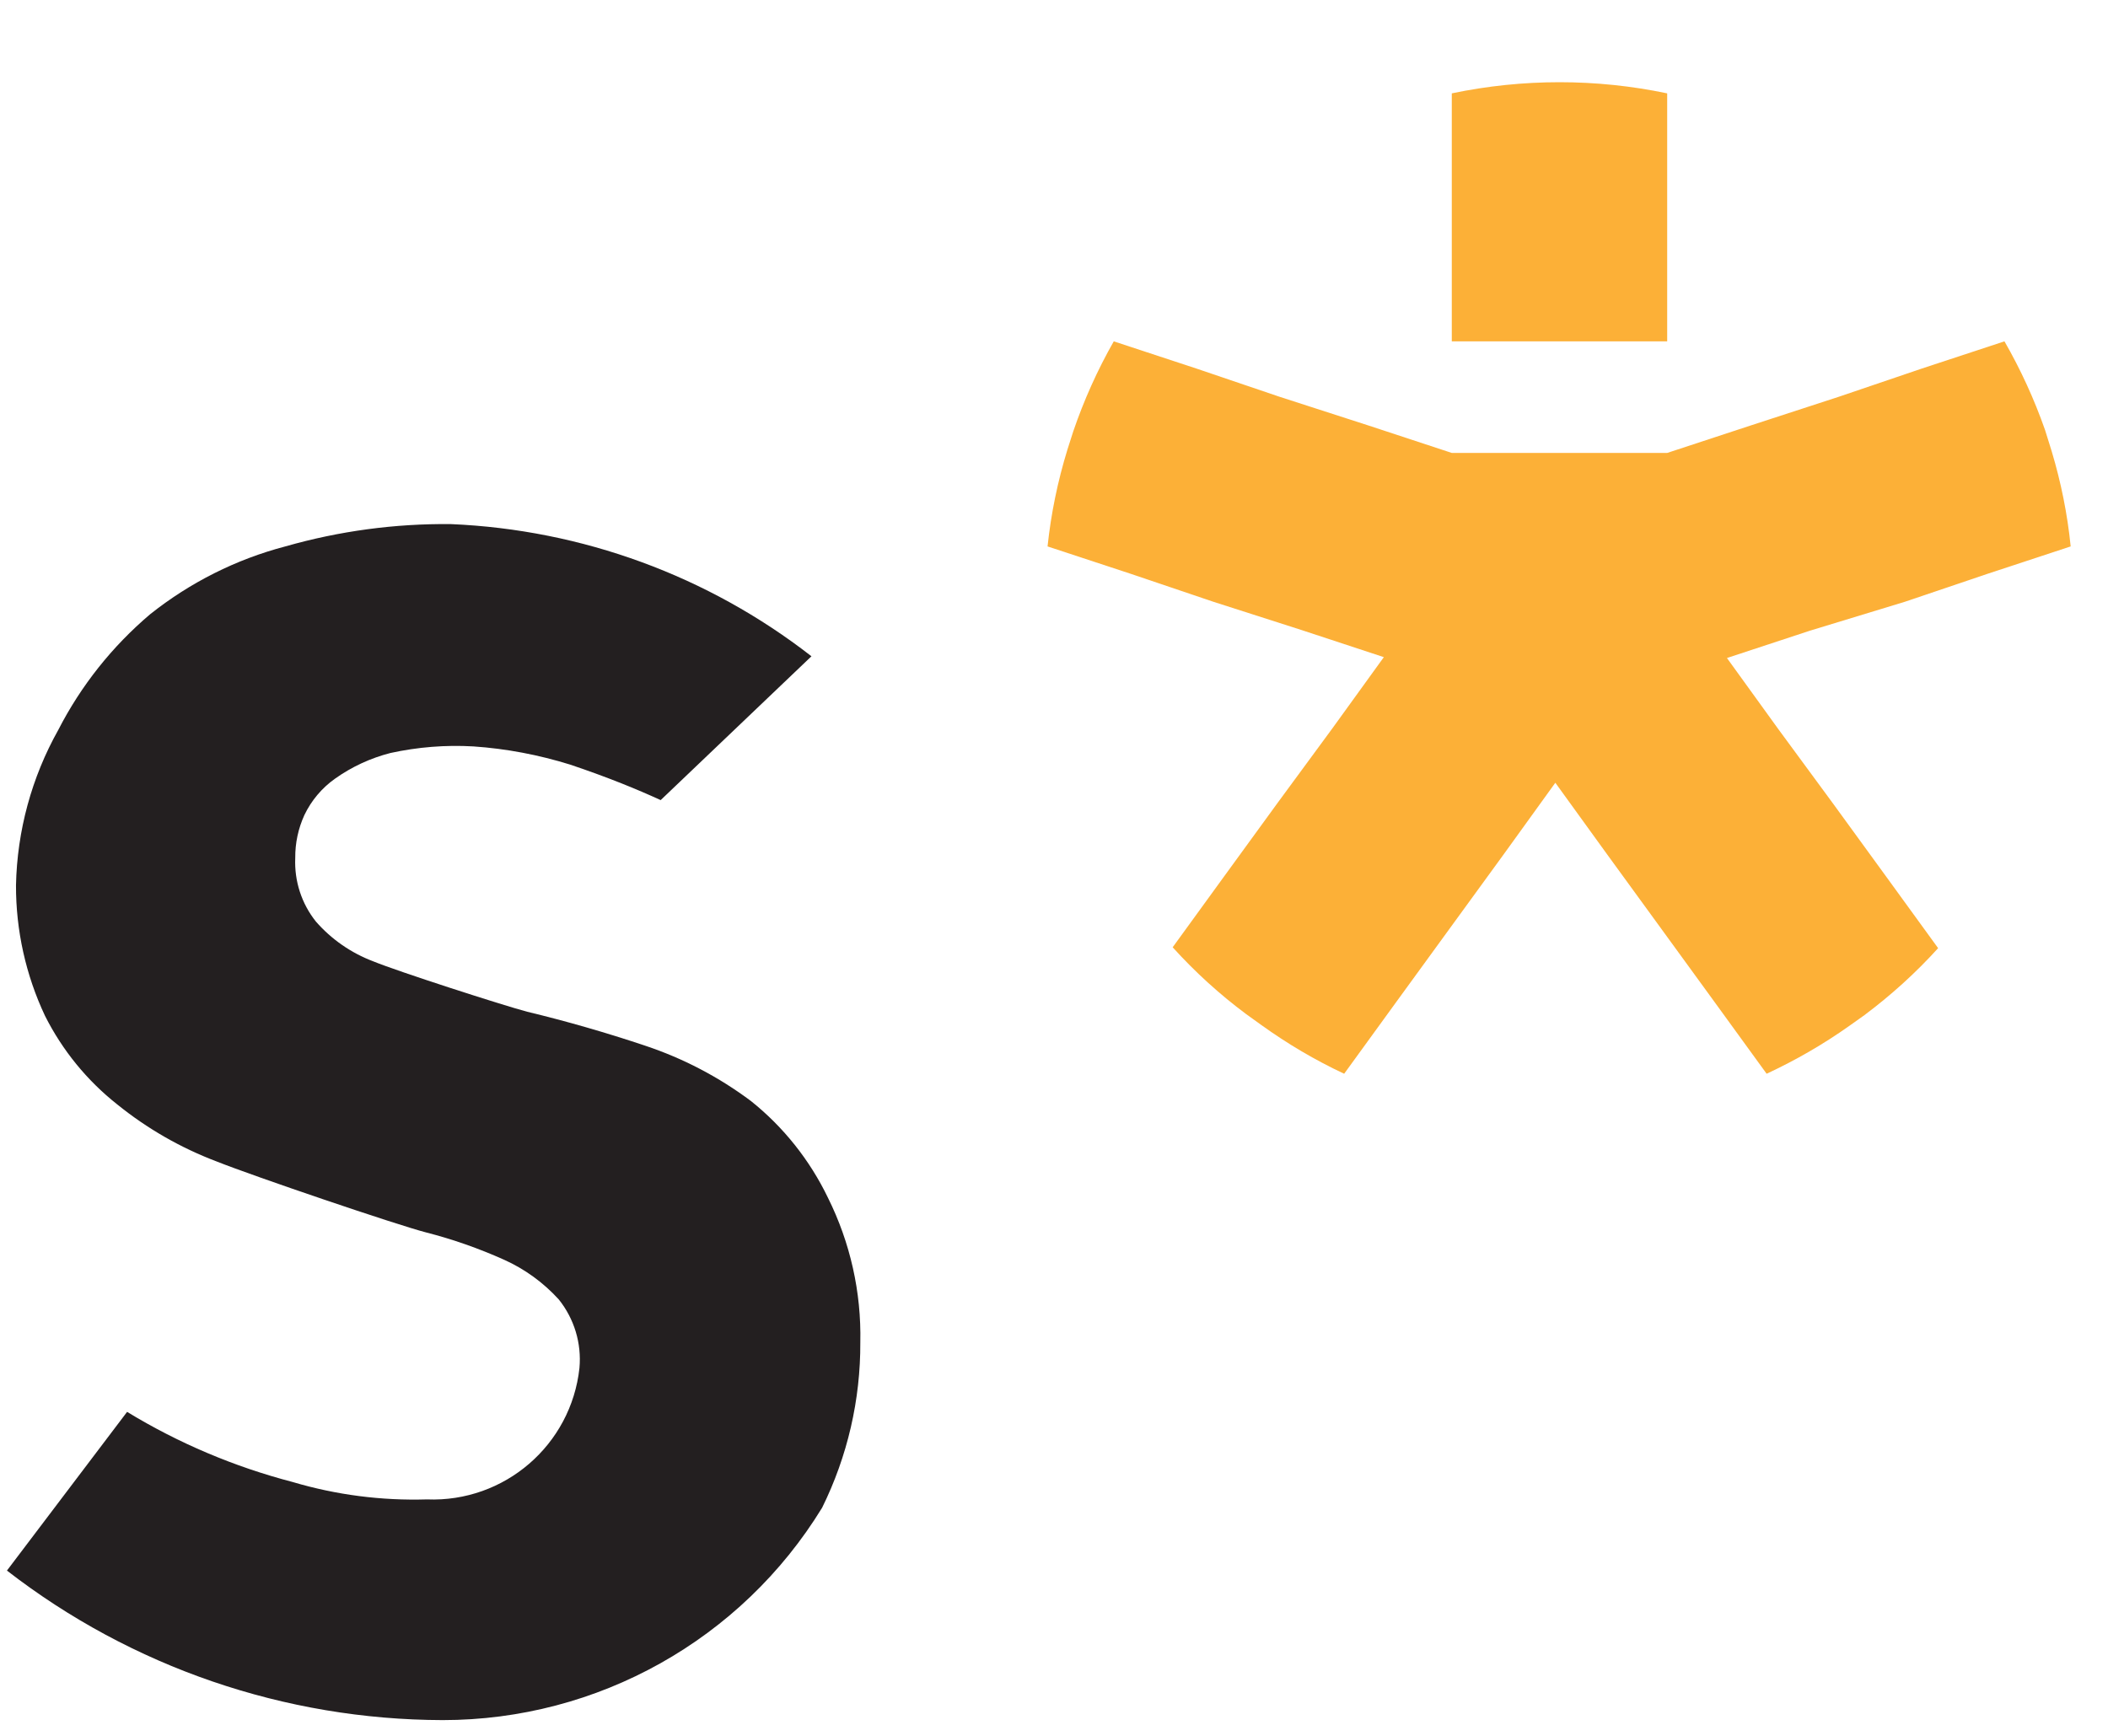 <?xml version="1.0" encoding="UTF-8"?>
<svg width="17px" height="14px" viewBox="0 0 17 14" version="1.1" xmlns="http://www.w3.org/2000/svg" xmlns:xlink="http://www.w3.org/1999/xlink">
    <!-- Generator: Sketch 40.3 (33839) - http://www.bohemiancoding.com/sketch -->
    <title>end</title>
    <desc>Created with Sketch.</desc>
    <defs></defs>
    <g id="Page-1" stroke="none" stroke-width="1" fill="none" fill-rule="evenodd">
        <g id="Artboard" transform="translate(-212, -107)">
            <g id="end" transform="translate(212, 107)">
                <path d="M6.056,8.88 C5.797,8.686 5.508,8.535 5.201,8.433 C4.884,8.327 4.568,8.236 4.252,8.16 C4.051,8.107 3.203,7.833 3.009,7.753 C2.832,7.686 2.673,7.576 2.548,7.433 C2.432,7.288 2.373,7.106 2.381,6.92 C2.38,6.8 2.405,6.682 2.455,6.573 C2.511,6.456 2.596,6.355 2.702,6.28 C2.837,6.184 2.989,6.114 3.149,6.073 C3.369,6.025 3.593,6.007 3.818,6.02 C4.083,6.038 4.345,6.088 4.599,6.167 C4.913,6.273 5.14,6.367 5.328,6.453 L6.544,5.293 C5.71,4.644 4.694,4.272 3.637,4.227 C3.185,4.222 2.735,4.283 2.301,4.407 C1.904,4.511 1.533,4.698 1.212,4.953 C0.905,5.213 0.653,5.53 0.47,5.887 C0.255,6.27 0.138,6.701 0.129,7.14 C0.128,7.504 0.208,7.864 0.363,8.193 C0.503,8.471 0.701,8.714 0.945,8.907 C1.186,9.102 1.456,9.257 1.746,9.367 C2.047,9.487 3.203,9.88 3.437,9.94 C3.652,9.995 3.862,10.069 4.065,10.16 C4.232,10.235 4.382,10.344 4.506,10.48 C4.631,10.636 4.691,10.834 4.673,11.033 C4.606,11.654 4.069,12.118 3.443,12.093 C3.077,12.104 2.712,12.057 2.361,11.953 C1.89,11.83 1.44,11.64 1.025,11.387 L0.056,12.667 C1.061,13.446 2.297,13.87 3.57,13.873 C4.82,13.873 5.979,13.224 6.63,12.16 C6.835,11.745 6.94,11.289 6.938,10.827 C6.947,10.422 6.857,10.022 6.677,9.66 C6.531,9.357 6.319,9.09 6.056,8.88 L6.056,8.88 Z" id="Shape" fill="#231F20"></path>
                <path d="M13.445,2.753 L13.445,0.753 C12.873,0.633 12.281,0.633 11.708,0.753 L11.708,2.753 L13.445,2.753 Z M15.363,4.853 L16.031,4.627 L16.699,4.407 C16.673,4.147 16.621,3.89 16.546,3.64 L16.492,3.467 C16.405,3.219 16.296,2.981 16.165,2.753 L15.497,2.973 L14.829,3.2 L14.114,3.433 L13.445,3.653 L11.708,3.653 L11.04,3.433 L10.319,3.2 L9.65,2.973 L8.982,2.753 C8.85,2.985 8.741,3.228 8.655,3.48 L8.608,3.627 C8.53,3.881 8.476,4.142 8.448,4.407 L9.116,4.627 L9.784,4.853 L10.492,5.08 L11.16,5.3 L10.746,5.873 L10.305,6.473 L9.878,7.06 L9.457,7.64 C9.637,7.839 9.836,8.02 10.051,8.18 L10.172,8.267 C10.382,8.418 10.605,8.55 10.84,8.66 L11.261,8.08 L11.688,7.493 L12.129,6.887 L12.543,6.313 L12.958,6.887 L13.399,7.493 L13.826,8.08 L14.247,8.66 C14.481,8.551 14.705,8.422 14.915,8.273 L15.036,8.187 C15.251,8.026 15.45,7.846 15.63,7.647 L15.209,7.067 L14.782,6.48 L14.341,5.88 L13.927,5.307 L14.595,5.087 L15.363,4.853 Z" id="Combined-Shape" fill="#FCB037"></path>
            </g>
        </g>
    </g>
</svg>